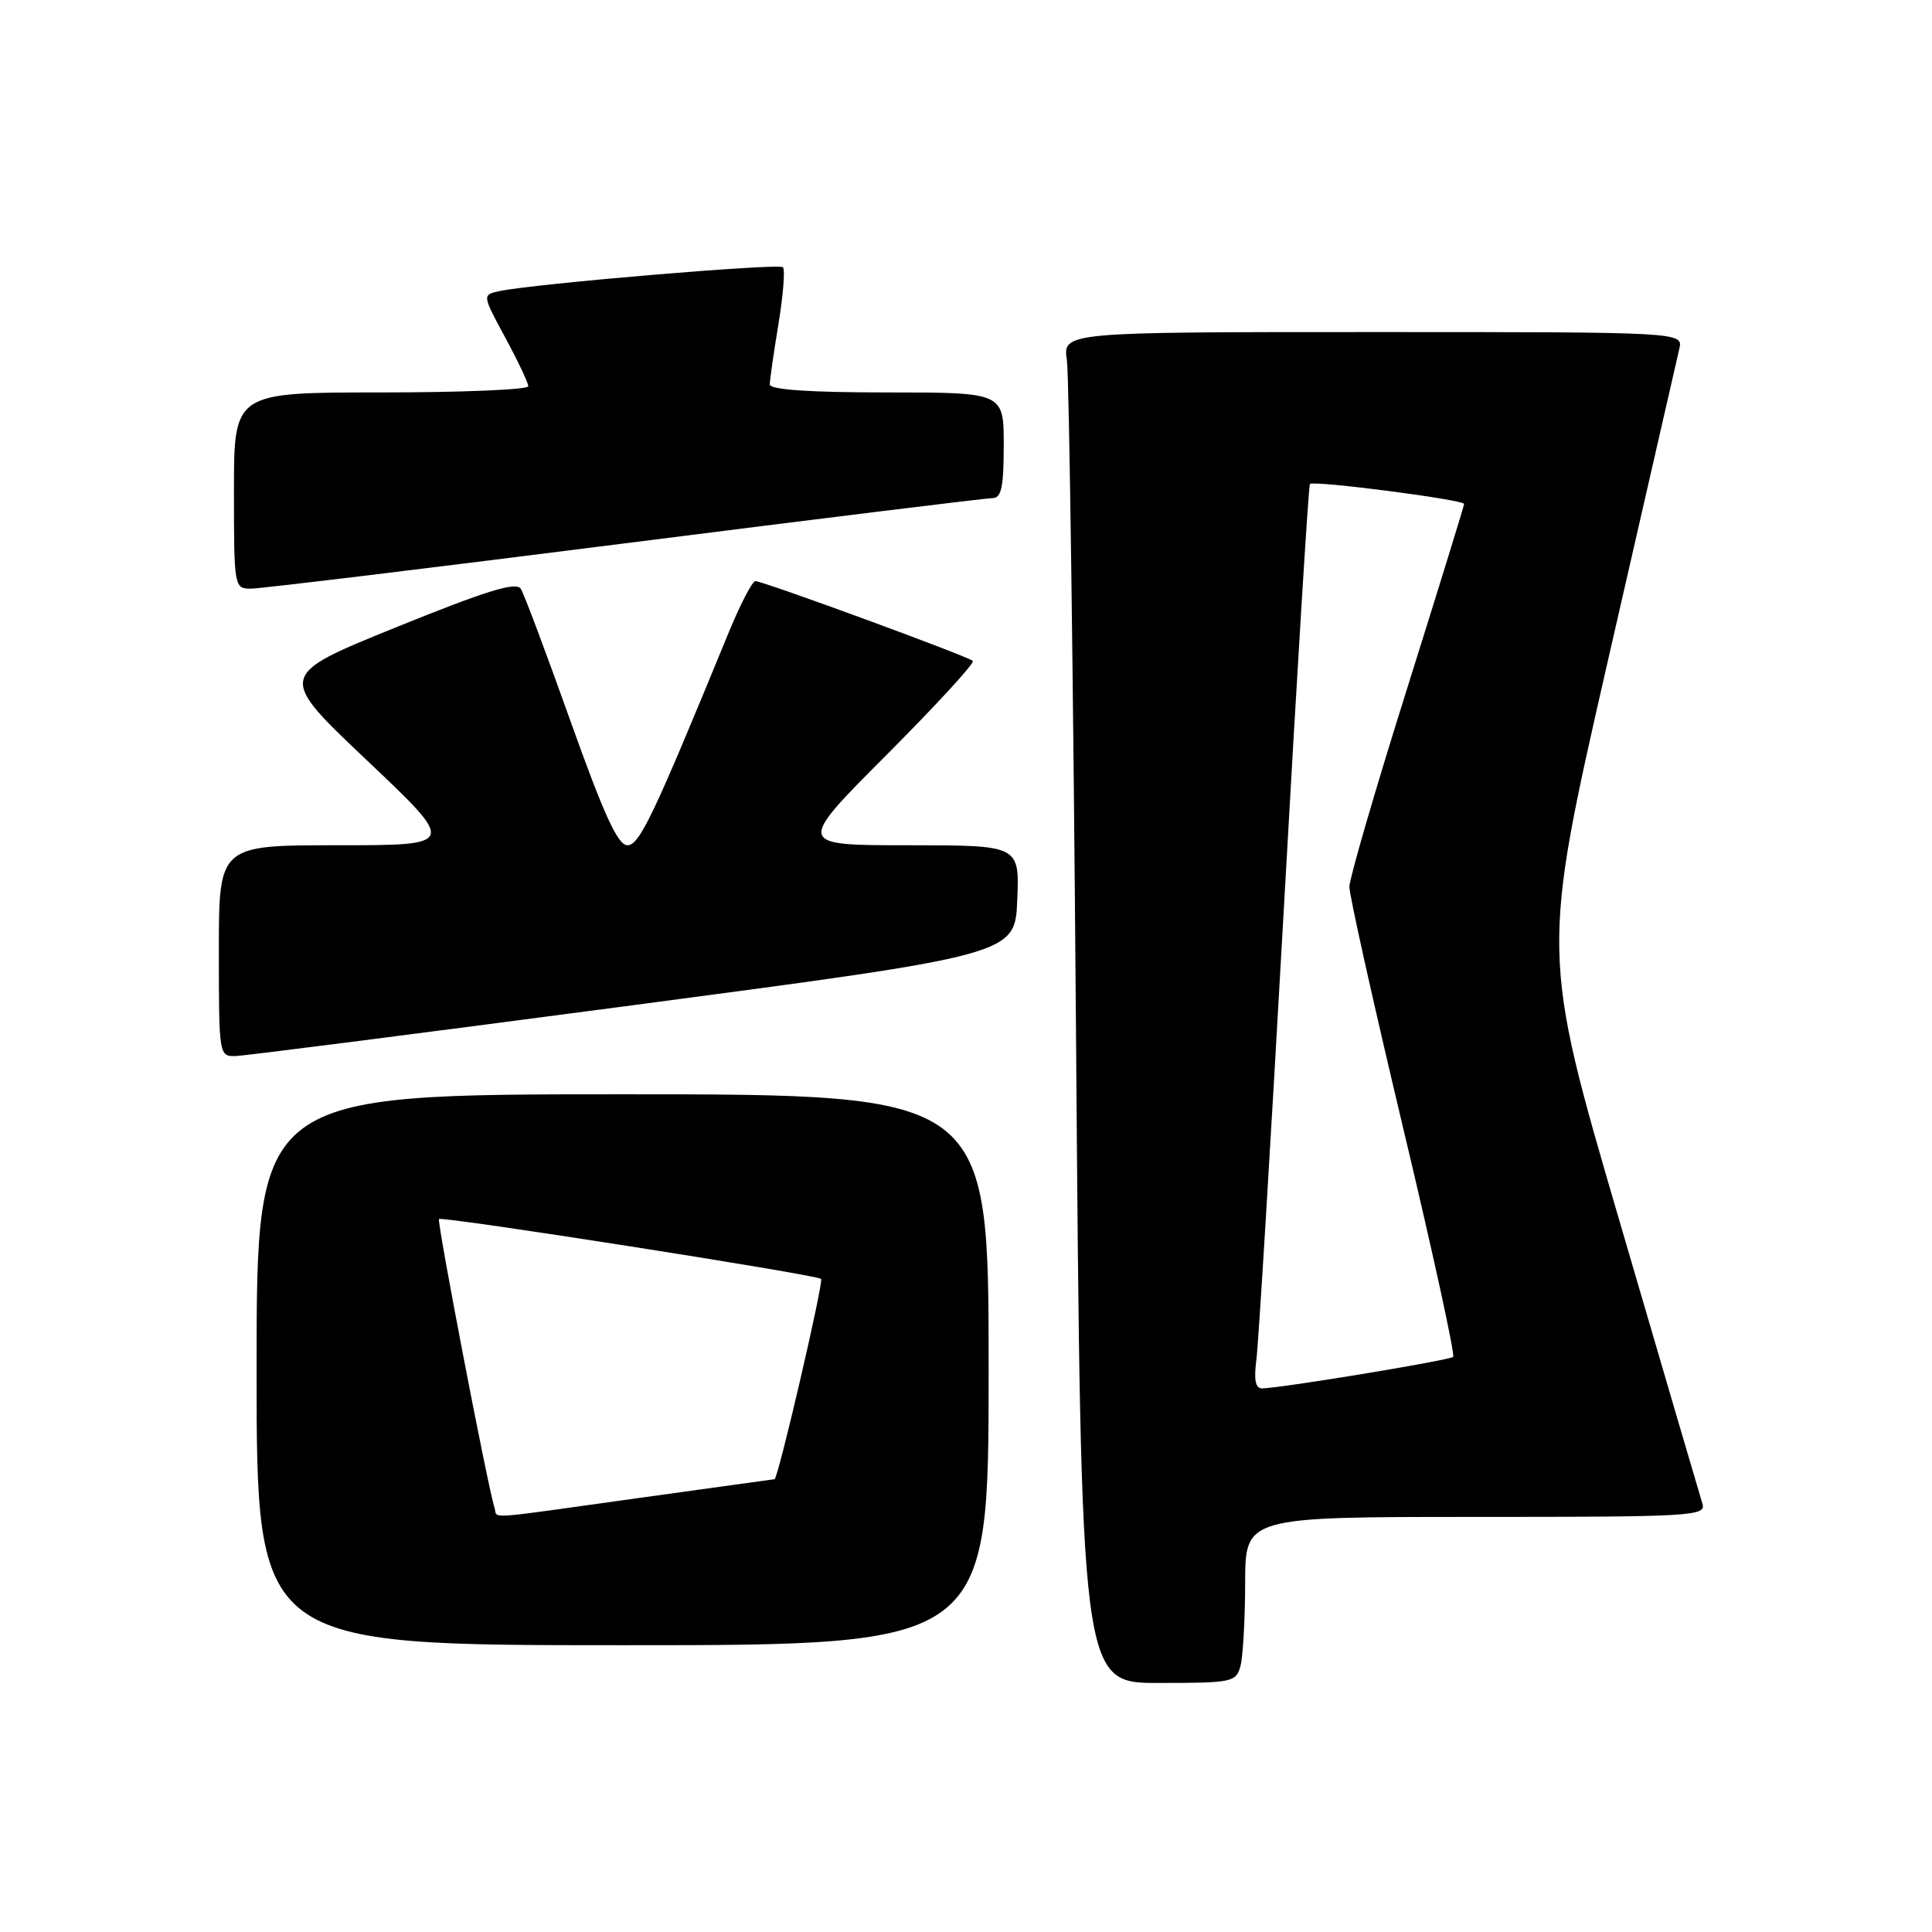 <?xml version="1.0" encoding="UTF-8" standalone="no"?>
<!DOCTYPE svg PUBLIC "-//W3C//DTD SVG 1.1//EN" "http://www.w3.org/Graphics/SVG/1.1/DTD/svg11.dtd" >
<svg xmlns="http://www.w3.org/2000/svg" xmlns:xlink="http://www.w3.org/1999/xlink" version="1.1" viewBox="0 0 256 256">
 <g >
 <path fill="currentColor"
d=" M 164.37 220.75 C 164.70 219.51 164.98 214.56 164.99 209.75 C 165.00 201.00 165.00 201.00 195.57 201.00 C 224.22 201.00 226.10 200.89 225.58 199.25 C 225.28 198.29 220.35 181.48 214.62 161.89 C 204.20 126.29 204.20 126.29 213.09 87.39 C 217.98 66.00 222.22 47.49 222.51 46.25 C 223.04 44.00 223.04 44.00 181.93 44.00 C 140.82 44.00 140.82 44.00 141.37 47.75 C 141.67 49.81 142.22 90.09 142.58 137.25 C 143.24 223.00 143.24 223.00 153.50 223.00 C 163.30 223.00 163.79 222.90 164.37 220.75 Z  M 131.00 181.50 C 131.00 145.00 131.00 145.00 82.50 145.00 C 34.00 145.00 34.00 145.00 34.00 181.50 C 34.00 218.00 34.00 218.00 82.50 218.00 C 131.00 218.00 131.00 218.00 131.00 181.50 Z  M 84.00 133.18 C 134.50 126.50 134.50 126.50 134.79 119.25 C 135.09 112.00 135.09 112.00 120.31 112.00 C 105.53 112.00 105.53 112.00 117.47 100.03 C 124.03 93.45 129.18 87.85 128.91 87.58 C 128.32 86.98 101.12 77.00 100.09 77.00 C 99.69 77.00 98.11 80.04 96.58 83.75 C 86.56 108.16 84.74 112.00 83.13 112.00 C 81.87 112.00 80.01 107.93 75.63 95.65 C 72.42 86.65 69.45 78.72 69.01 78.02 C 68.41 77.04 64.45 78.27 52.48 83.12 C 36.74 89.50 36.74 89.50 48.62 100.75 C 60.50 112.00 60.50 112.00 44.75 112.00 C 29.00 112.00 29.00 112.00 29.00 126.00 C 29.00 139.87 29.02 140.00 31.25 139.93 C 32.49 139.89 56.22 136.85 84.00 133.18 Z  M 82.77 72.00 C 108.77 68.70 130.71 66.00 131.52 66.00 C 132.69 66.00 133.00 64.51 133.00 59.00 C 133.00 52.00 133.00 52.00 117.50 52.00 C 107.27 52.00 102.00 51.64 102.00 50.94 C 102.00 50.36 102.52 46.75 103.15 42.93 C 103.78 39.10 104.05 35.71 103.74 35.41 C 103.20 34.86 70.73 37.60 66.19 38.57 C 63.89 39.07 63.89 39.07 66.94 44.71 C 68.62 47.82 70.00 50.73 70.00 51.18 C 70.00 51.63 61.23 52.00 50.50 52.00 C 31.00 52.00 31.00 52.00 31.00 65.00 C 31.00 77.82 31.03 78.00 33.25 78.00 C 34.49 78.00 56.77 75.30 82.77 72.00 Z  M 166.47 180.25 C 166.75 178.19 168.38 151.30 170.11 120.50 C 171.83 89.70 173.39 64.33 173.57 64.13 C 174.03 63.63 194.00 66.21 194.00 66.78 C 194.00 67.02 190.58 78.09 186.41 91.36 C 182.23 104.64 178.81 116.40 178.80 117.50 C 178.79 118.60 181.99 132.95 185.91 149.40 C 189.83 165.84 192.82 179.51 192.55 179.79 C 192.08 180.25 170.03 183.89 167.24 183.97 C 166.36 183.99 166.13 182.87 166.47 180.25 Z  M 65.52 199.75 C 64.66 197.17 57.86 161.81 58.17 161.53 C 58.63 161.13 108.24 168.91 108.80 169.46 C 109.17 169.83 103.09 196.00 102.63 196.00 C 102.56 196.00 94.44 197.13 84.59 198.50 C 63.50 201.44 66.03 201.28 65.52 199.75 Z "/>
</g>
</svg>